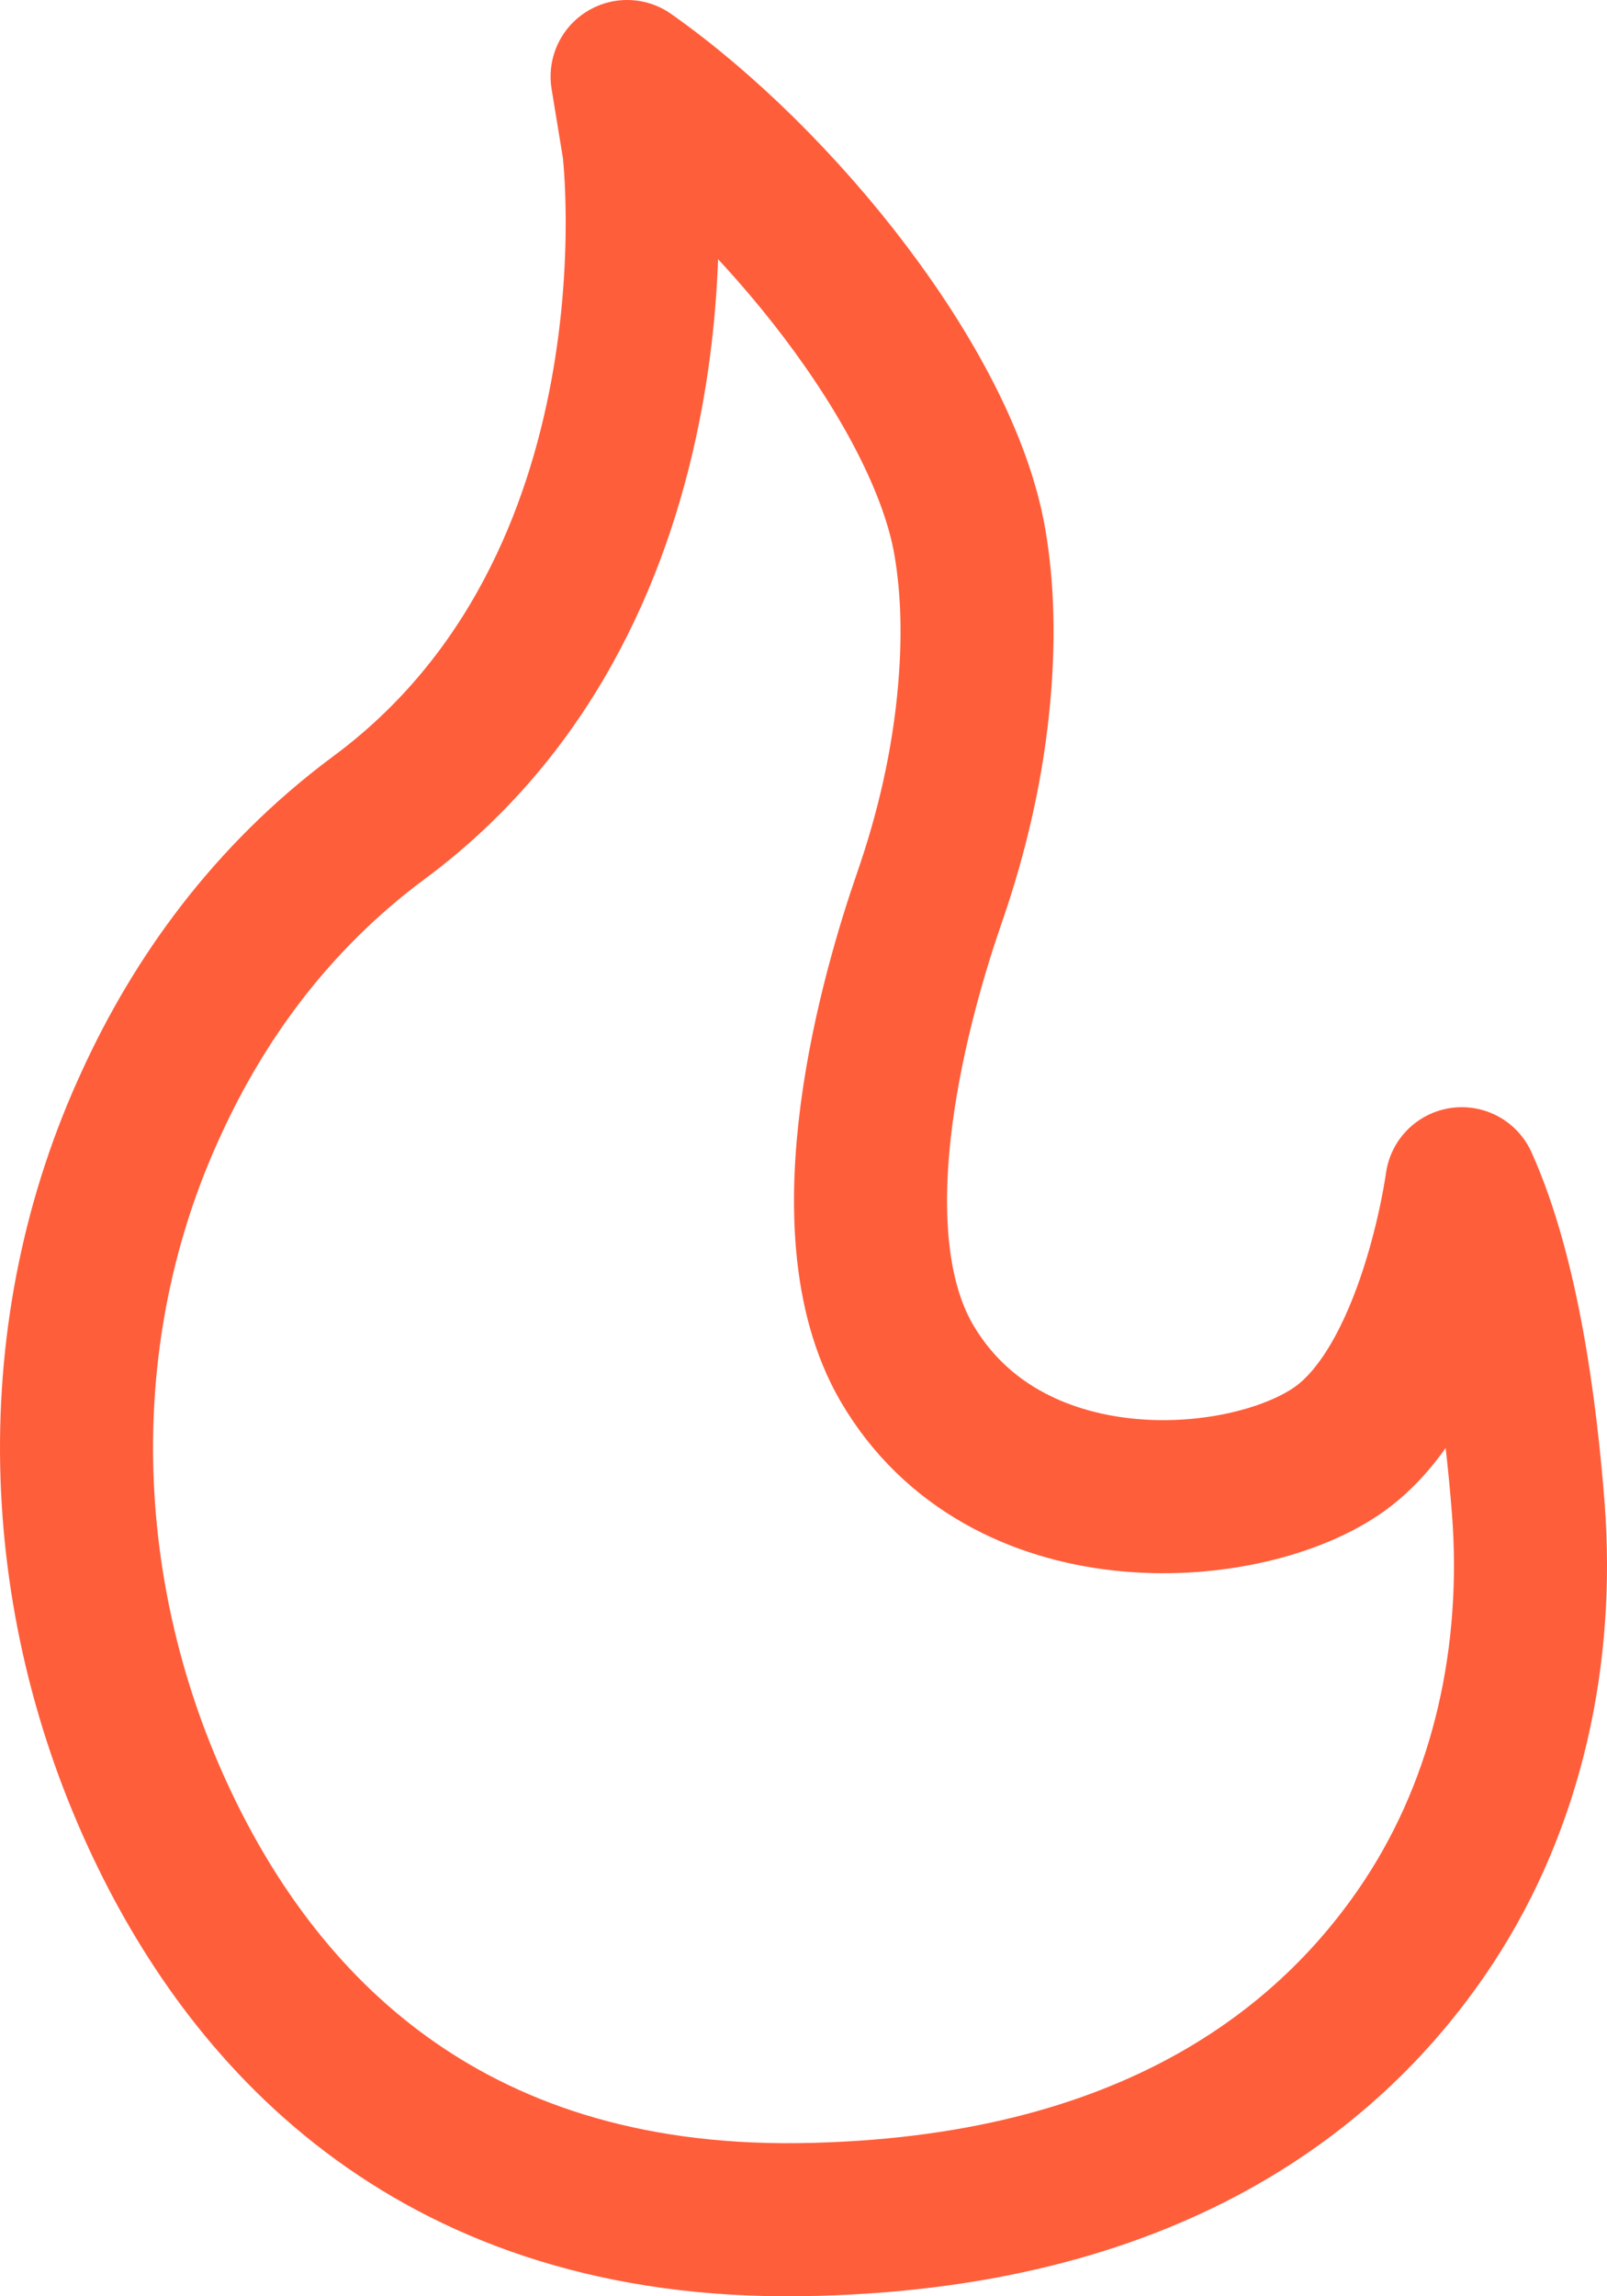 <svg width="21" height="30" viewBox="0 0 21 30" fill="none" xmlns="http://www.w3.org/2000/svg">
<path d="M8.347 1.93C8.347 1.93 9.047 7.646 4.957 10.679C3.521 11.743 2.588 13.085 1.988 14.391C0.597 17.379 0.705 20.868 2.122 23.846C3.342 26.414 5.746 29.061 10.455 28.999C15.021 28.936 17.416 27.013 18.671 25.108C19.712 23.524 20.116 21.61 19.972 19.714C19.873 18.443 19.649 16.681 19.102 15.465C19.102 15.465 18.752 18.095 17.46 18.962C16.214 19.803 13.128 20.009 11.845 17.799C10.823 16.028 11.729 12.933 12.141 11.743C12.446 10.867 12.653 9.963 12.733 9.033C12.787 8.407 12.787 7.727 12.671 7.065C12.321 5.079 10.177 2.395 8.195 1L8.347 1.93Z" stroke="#FF5E3B" stroke-width="2" stroke-miterlimit="10" stroke-linecap="round" stroke-linejoin="round"/>
</svg>
